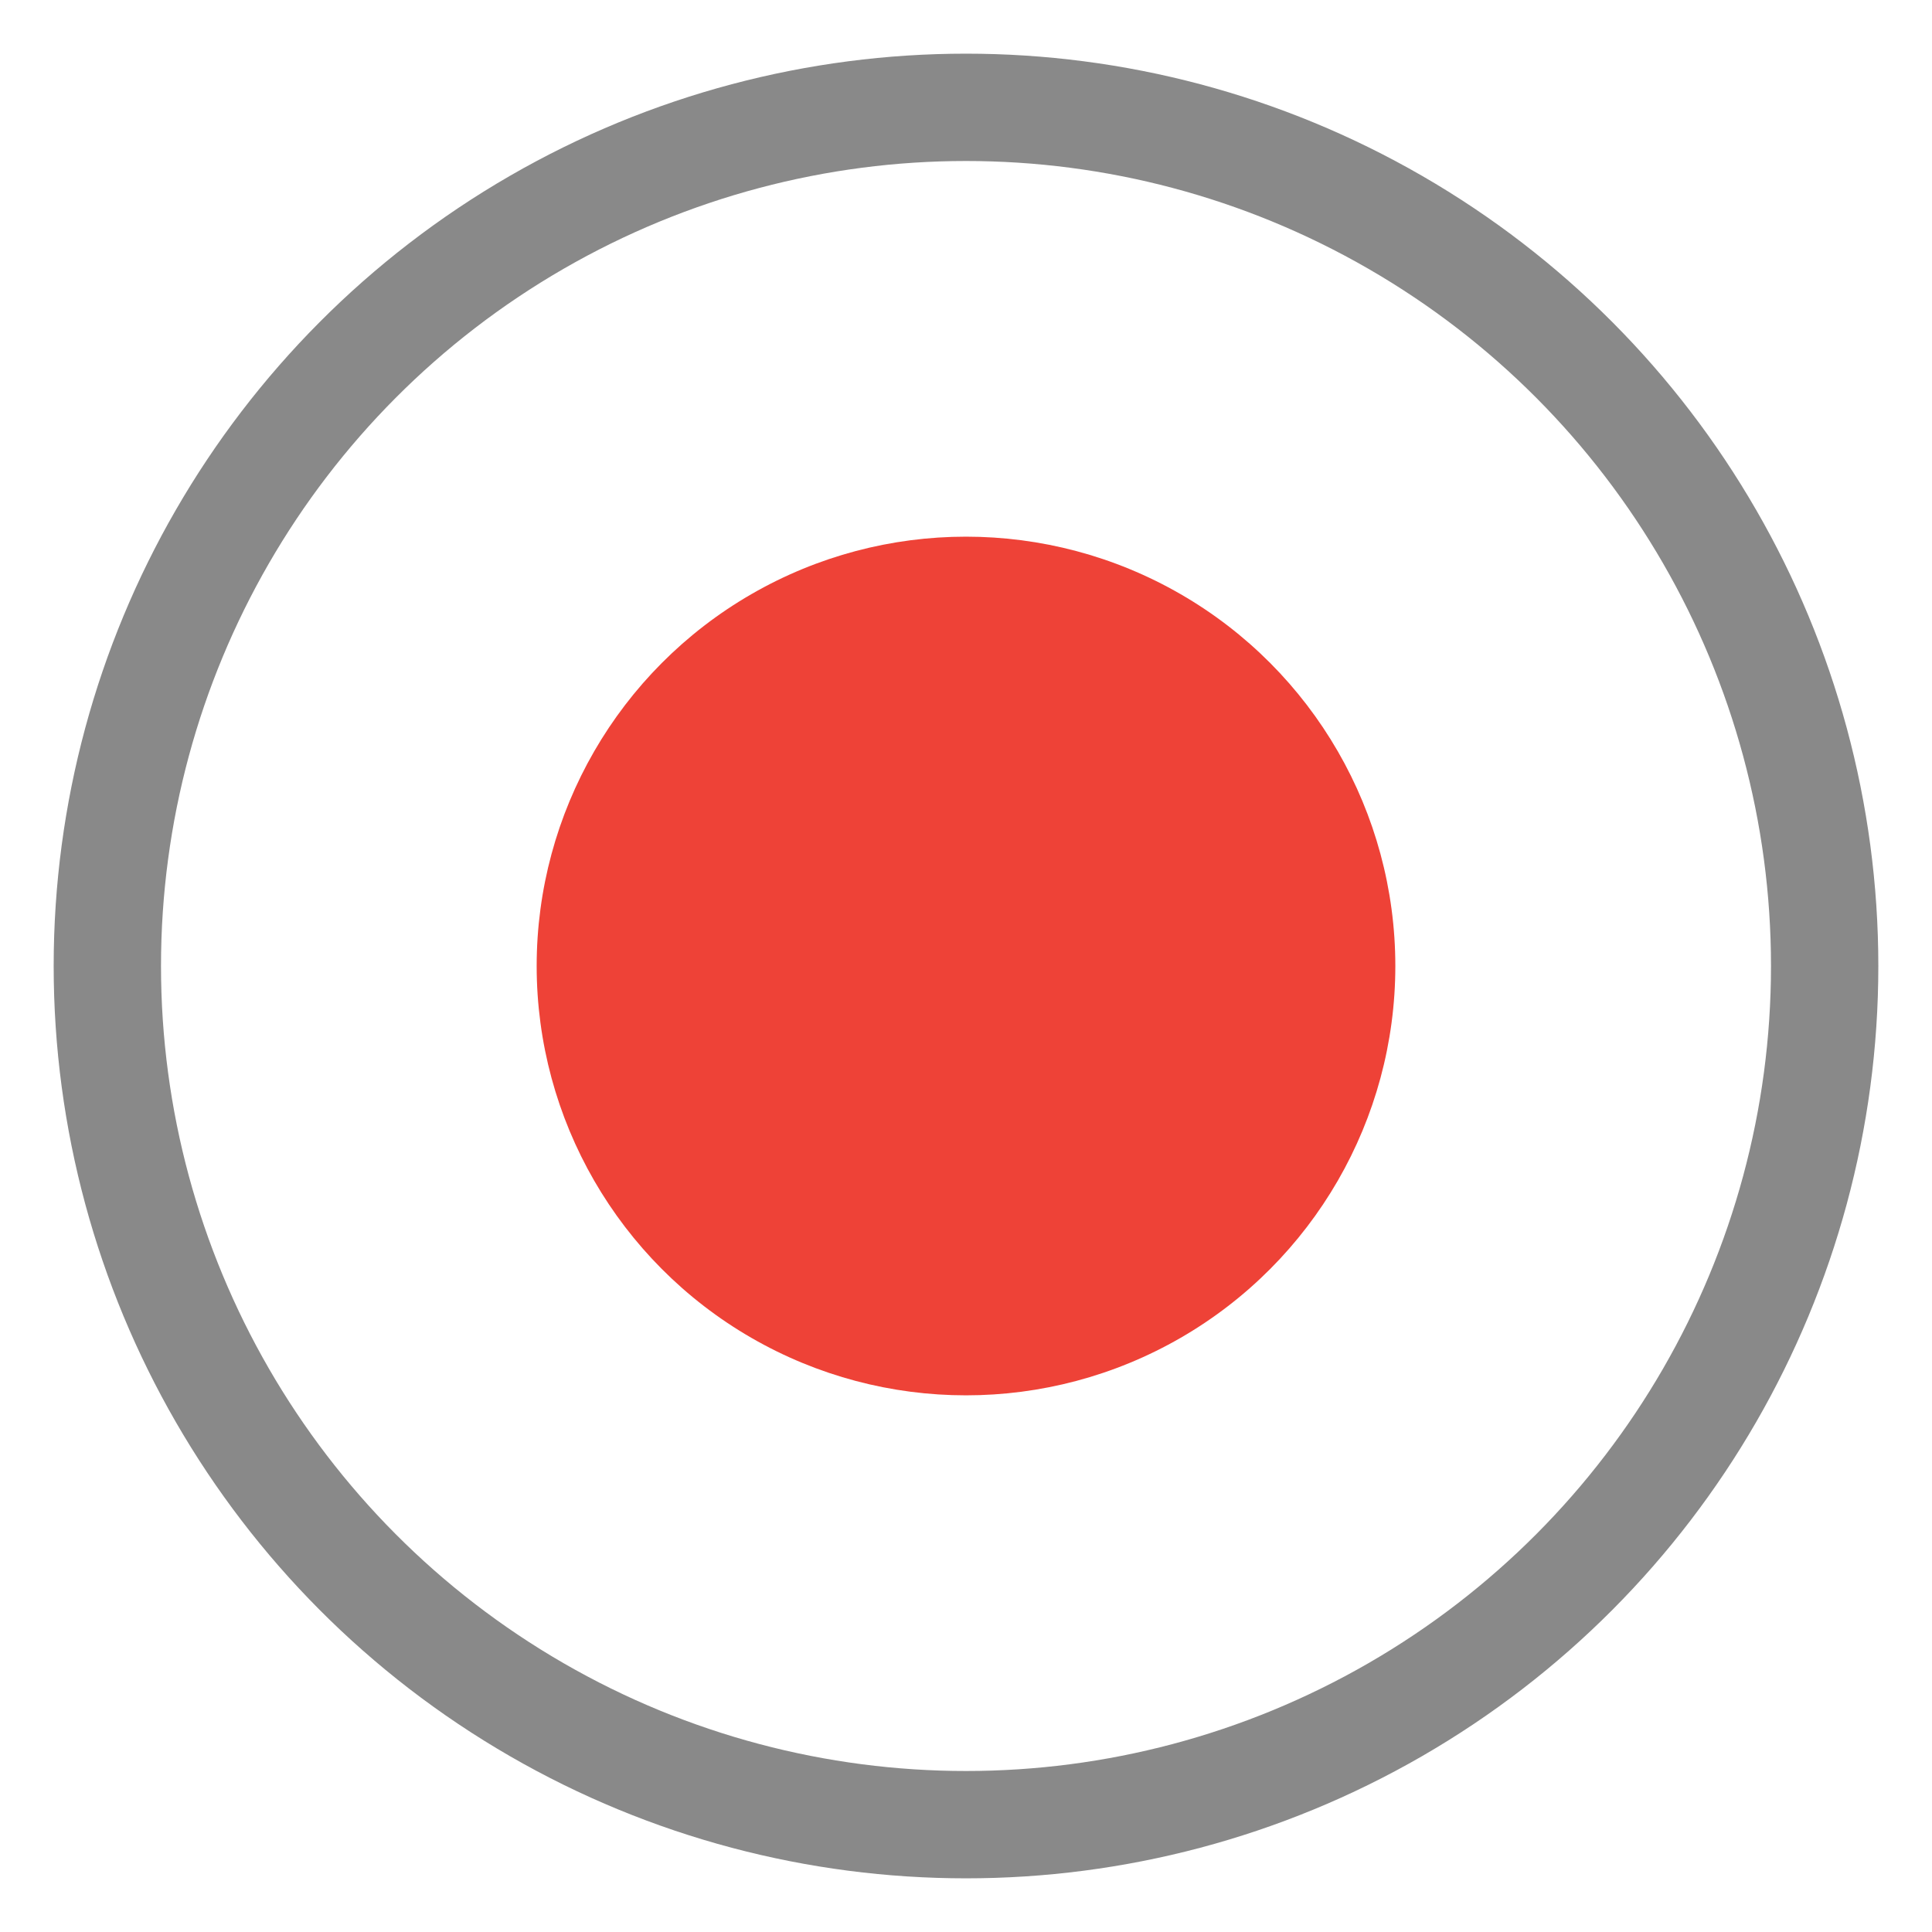 <svg xmlns="http://www.w3.org/2000/svg" width="18" height="18" viewBox="0 0 18 18">
    <g fill="none" fill-rule="evenodd" transform="translate(1 1)">
        <circle cx="8" cy="8" r="8" stroke="#898989"/>
        <circle cx="8" cy="8" r="4" fill="#EE4237"/>
    </g>
</svg>
